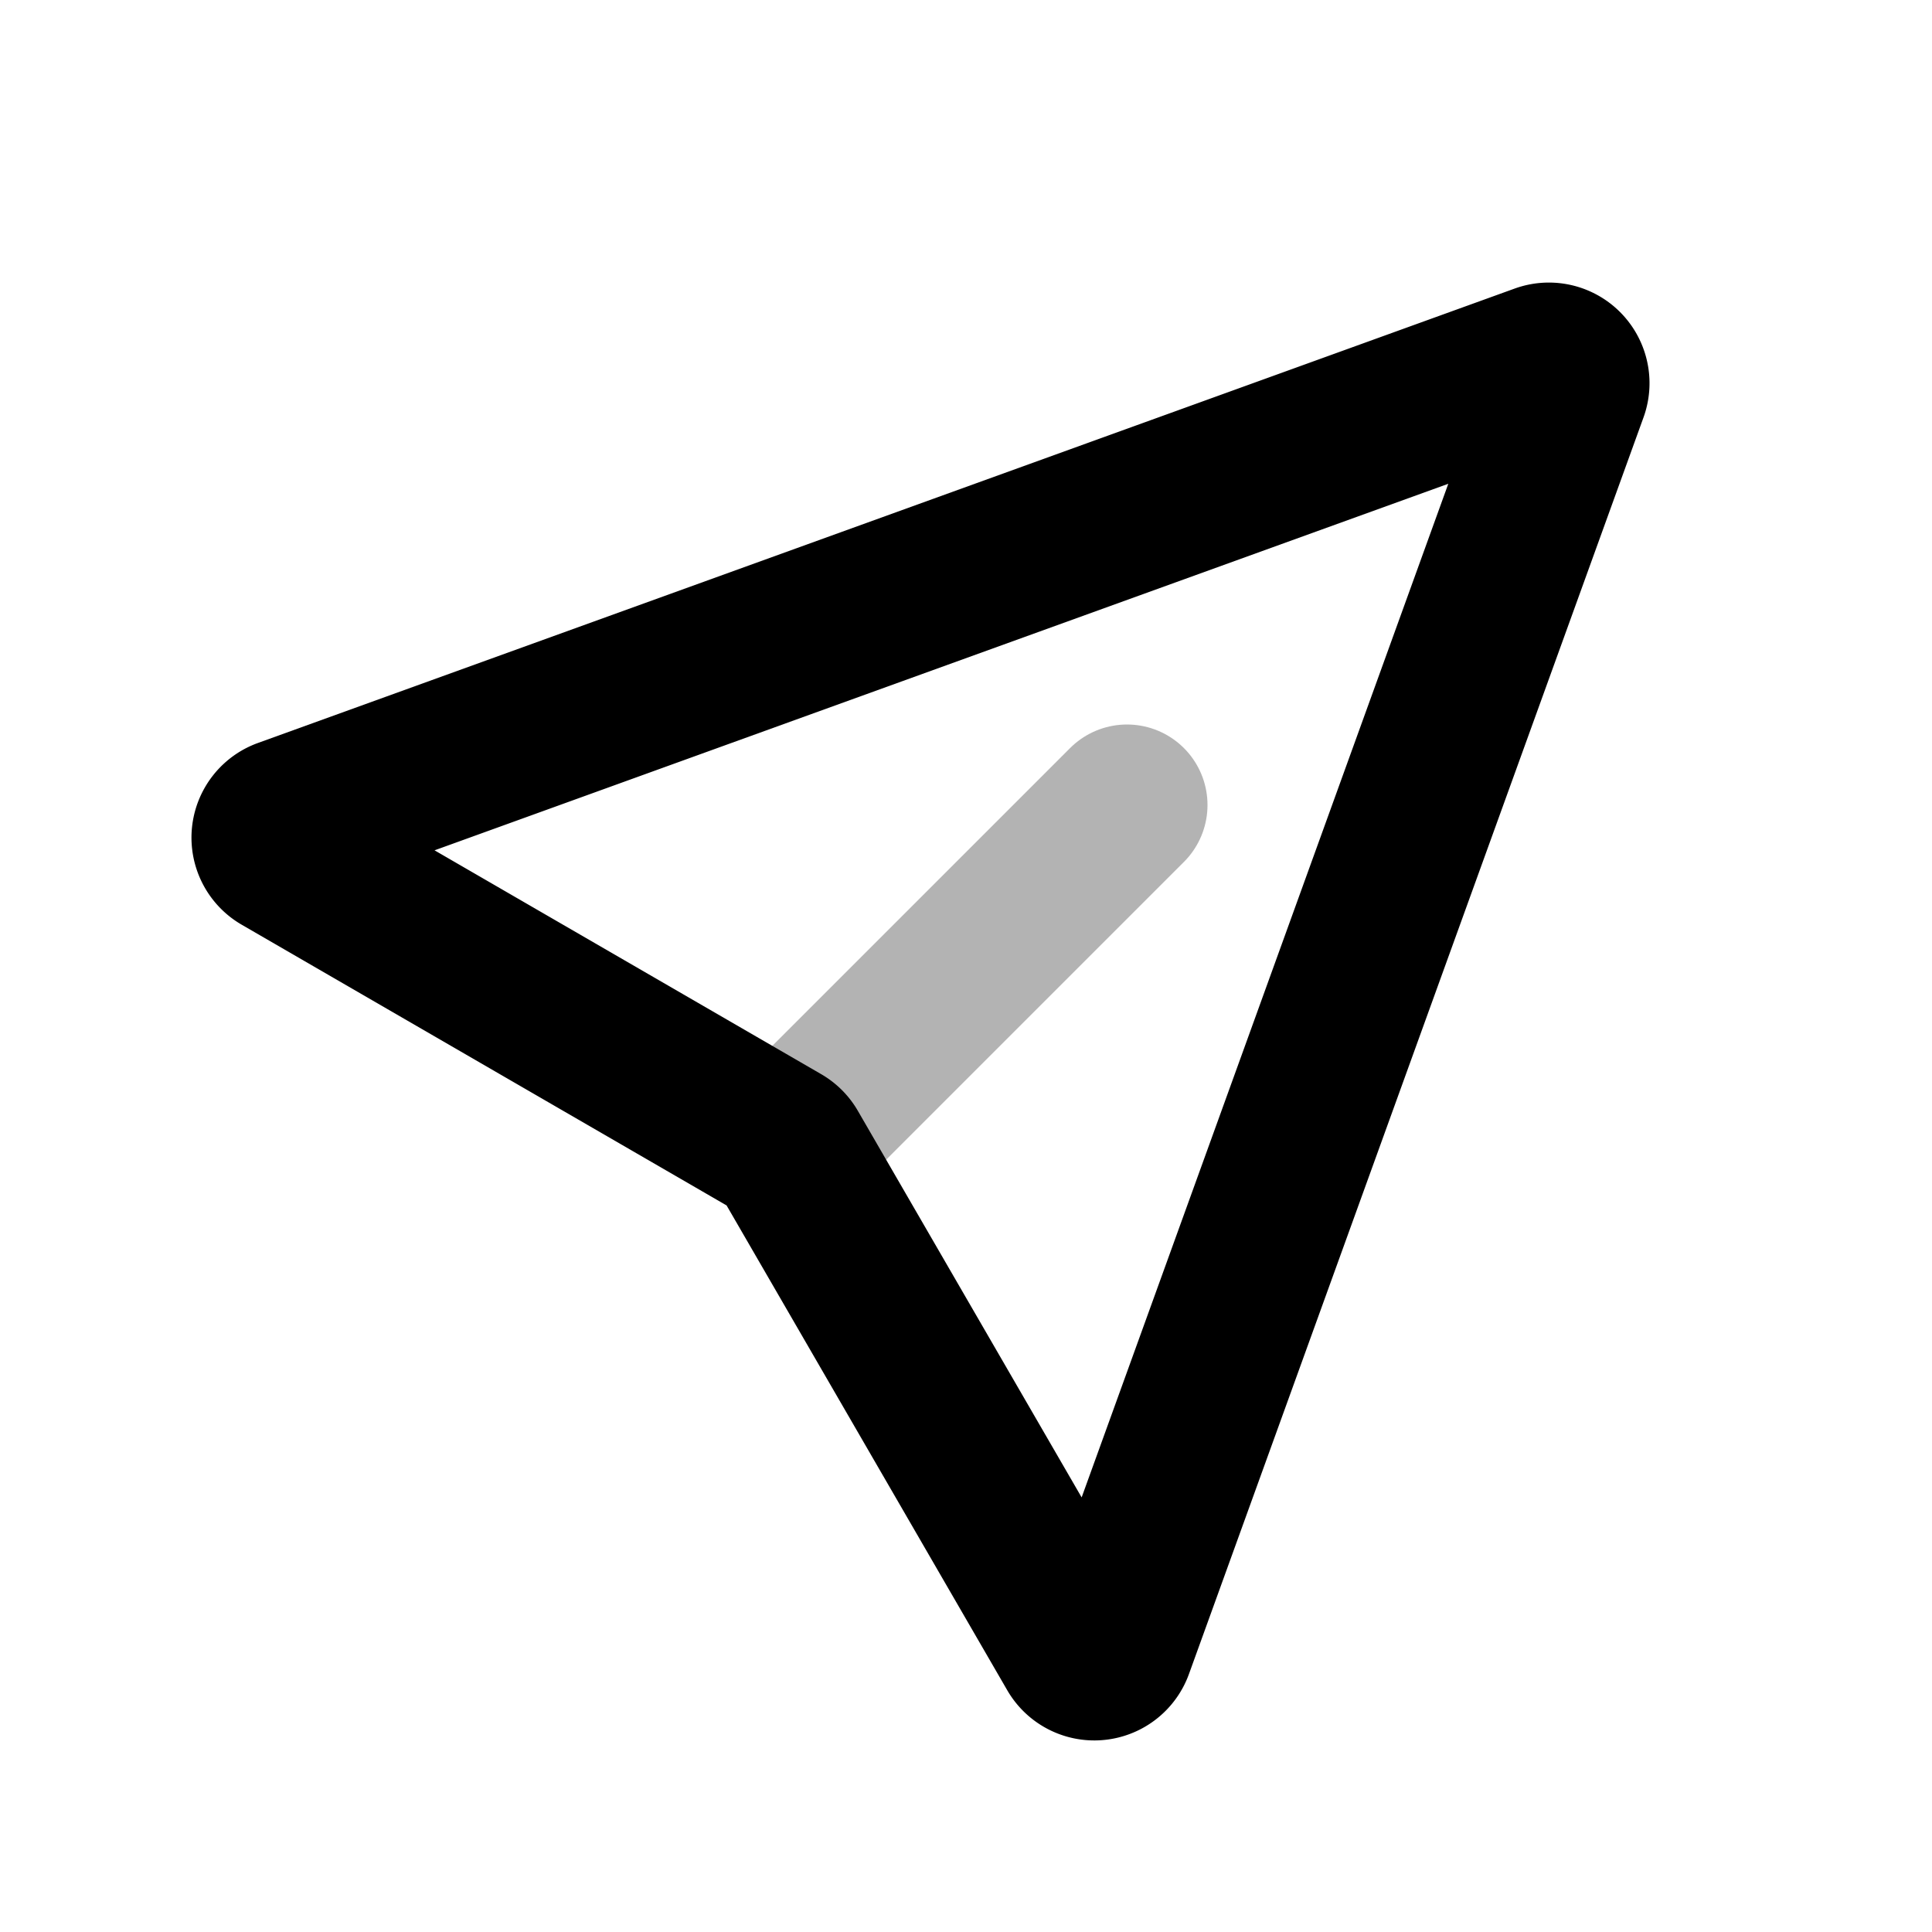 <svg xmlns="http://www.w3.org/2000/svg" width="24" height="24" viewBox="0 0 24 24" fill="none">
    <path stroke="currentColor" stroke-linecap="round" stroke-linejoin="round" stroke-width="2" d="m14 10-4 4" opacity=".3"/>
    <path stroke="currentColor" stroke-linecap="round" stroke-linejoin="round" stroke-width="2" d="M19.476 4.845a.25.25 0 0 0-.32-.32L3.544 10.17a.25.25 0 0 0-.04.452L9.7 14.209c.038.022.07.054.091.091l3.587 6.196a.25.25 0 0 0 .451-.04z"/>
</svg>